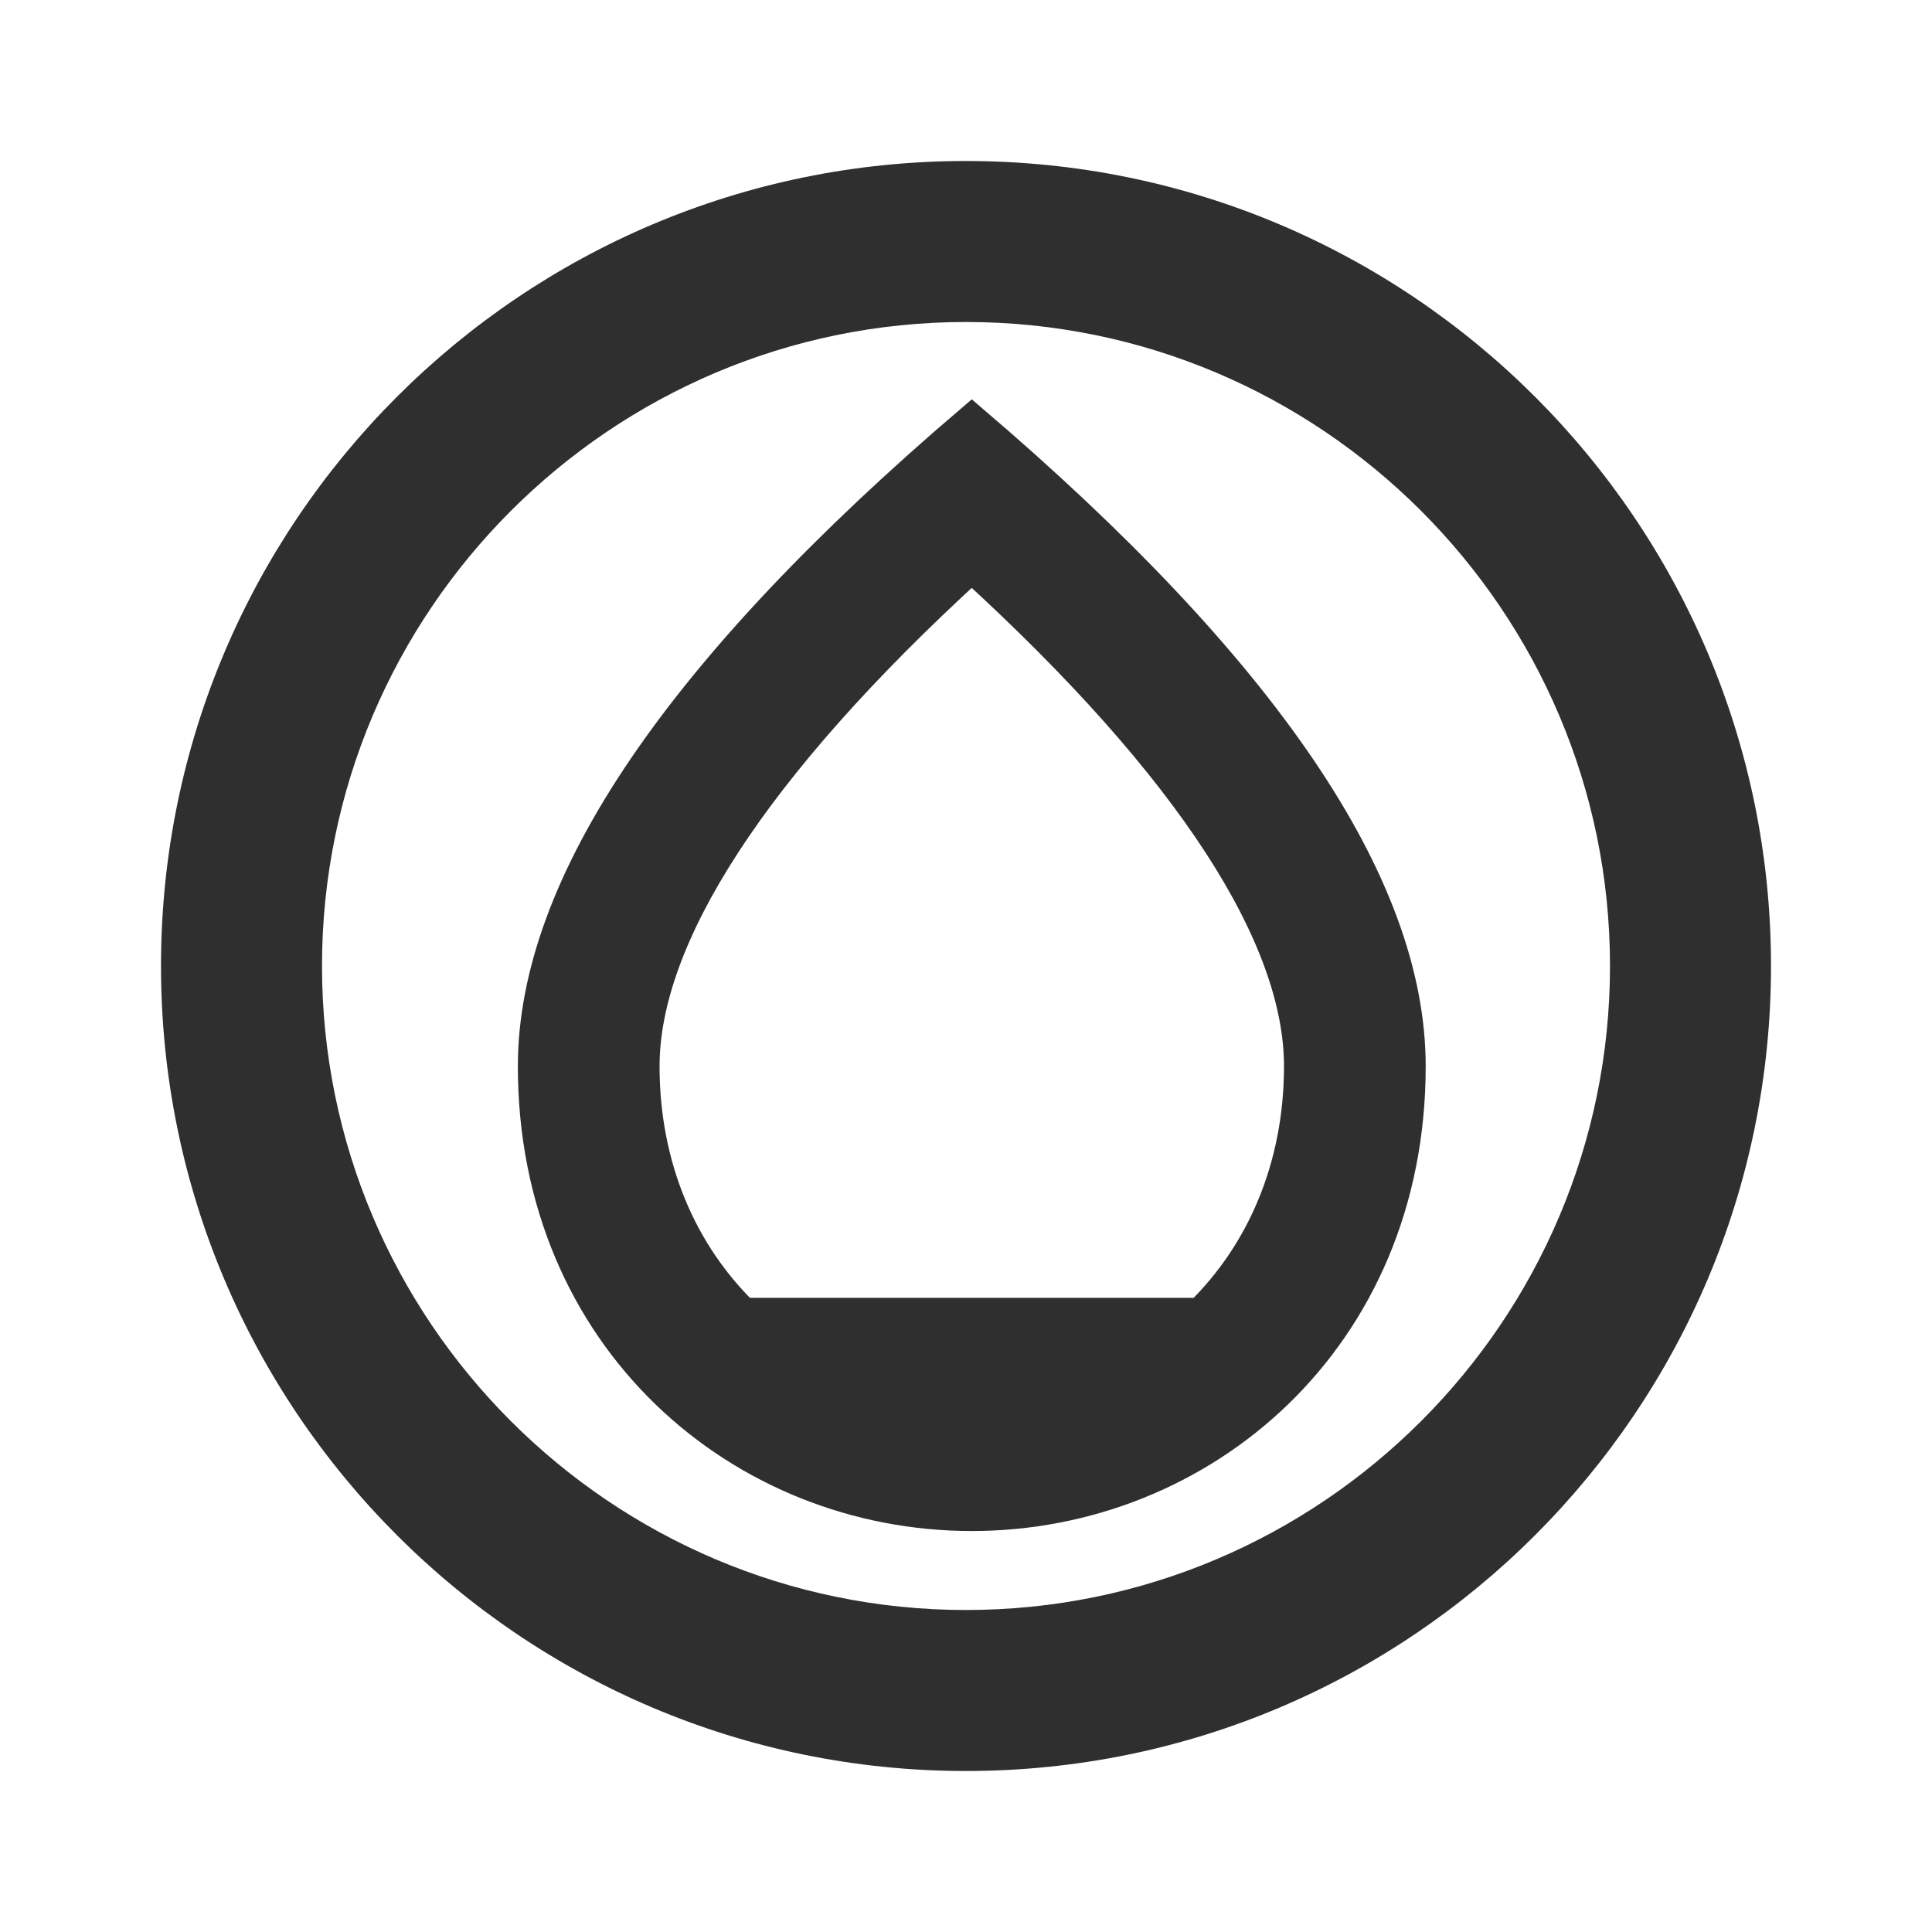 <?xml version="1.0" encoding="UTF-8" standalone="no"?>
<svg
   xmlns:dc="http://purl.org/dc/elements/1.1/"
   xmlns:cc="http://creativecommons.org/ns#"
   xmlns:rdf="http://www.w3.org/1999/02/22-rdf-syntax-ns#"
   xmlns:svg="http://www.w3.org/2000/svg"
   xmlns="http://www.w3.org/2000/svg"
   xmlns:sodipodi="http://sodipodi.sourceforge.net/DTD/sodipodi-0.dtd"
   xmlns:inkscape="http://www.inkscape.org/namespaces/inkscape"
   enable-background="new 0 0 24 24"
   height="24px"
   viewBox="0 0 24 24"
   width="24px"
   fill="#302f2f"
   version="1.1"
   id="svg14"
   sodipodi:docname="low_water.svg"
   inkscape:version="0.92.4 (5da689c313, 2019-01-14)">
  <defs
     id="defs18" />
  <sodipodi:namedview
     pagecolor="#ffffff"
     bordercolor="#302f2f"
     borderopacity="1"
     objecttolerance="10"
     gridtolerance="10"
     guidetolerance="10"
     inkscape:pageopacity="0"
     inkscape:pageshadow="2"
     inkscape:window-width="1920"
     inkscape:window-height="1015"
     id="namedview16"
     showgrid="false"
     inkscape:zoom="32"
     inkscape:cx="0.6788575"
     inkscape:cy="11.890904"
     inkscape:window-x="0"
     inkscape:window-y="24"
     inkscape:window-maximized="0"
     inkscape:current-layer="g1271" />
  <g
     id="g12"
     style="display:inline">
    <g
       id="g10">
      <path
         d="M 12,2 C 6.48,2 2,6.48 2,12 2,17.52 6.48,22 12,22 17.52,22 22,17.52 22,12 22,6.48 17.52,2 12,2 Z m 0,18 C 7.59,20 4,16.41 4,12 4,7.59 7.59,4 12,4 c 4.41,0 8,3.59 8,8 0,4.41 -3.59,8 -8,8 z"
         id="path6"
         inkscape:connector-curvature="0"
         style="display:inline" />
      <g
         style="display:inline;fill:#302f2f"
         id="g841"
         transform="matrix(0.68,0,0,0.68,4.373,3.712)">
        <path
           id="path827"
           d="M 0,0 H 24 V 24 H 0 Z"
           inkscape:connector-curvature="0"
           style="display:inline;fill:none" />
        <g
           style="display:inline;fill:#302f2f;stroke:none;stroke-width:0;stroke-miterlimit:4;stroke-dasharray:none;stroke-opacity:1"
           id="g920"
           transform="translate(-1.903,-0.106)">
          <path
             id="path906"
             d="M 0,0 H 24 V 24 H 0 Z"
             inkscape:connector-curvature="0"
             style="fill:none;stroke:none;stroke-width:0;stroke-miterlimit:4;stroke-dasharray:none;stroke-opacity:1" />
          <g
             style="display:inline;fill:#302f2f;stroke:#302f2f;stroke-width:0;stroke-miterlimit:4;stroke-dasharray:none;stroke-opacity:1"
             id="g991"
             transform="matrix(0.792,0,0,0.792,3.675,1.868)" />
        </g>
      </g>
    </g>
  </g>
  <g
     style="display:inline;fill:#302f2f"
     id="g1271"
     transform="matrix(0.68,0,0,0.68,4.373,3.712)">
    <rect
       id="rect1257"
       width="24"
       height="24"
       x="0"
       y="0"
       style="display:inline;fill:none" />
    <path
       style="display:inline;stroke:#302f2f;stroke-width:0.4;stroke-miterlimit:4;stroke-dasharray:none;stroke-opacity:1"
       d="M 12.076,5.225 C 8.451,8.319 6.635,10.992 6.635,13.25 c 0,3.387 2.585,5.576 5.441,5.576 2.856,0 5.441,-2.189 5.441,-5.576 0,-2.258 -1.817,-4.931 -5.441,-8.025 z m 0,1.809 C 14.831,9.55 16.156,11.652 16.156,13.25 c 0,1.262 -0.475,2.33 -1.24,3.078 H 9.236 C 8.471,15.58 7.996,14.512 7.996,13.25 c 0,-1.591 1.326,-3.7 4.08,-6.217 z"
       transform="matrix(1.47,0,0,1.47,-6.43,-5.458)"
       id="path1300"
       inkscape:connector-curvature="0" />
  </g>
</svg>
